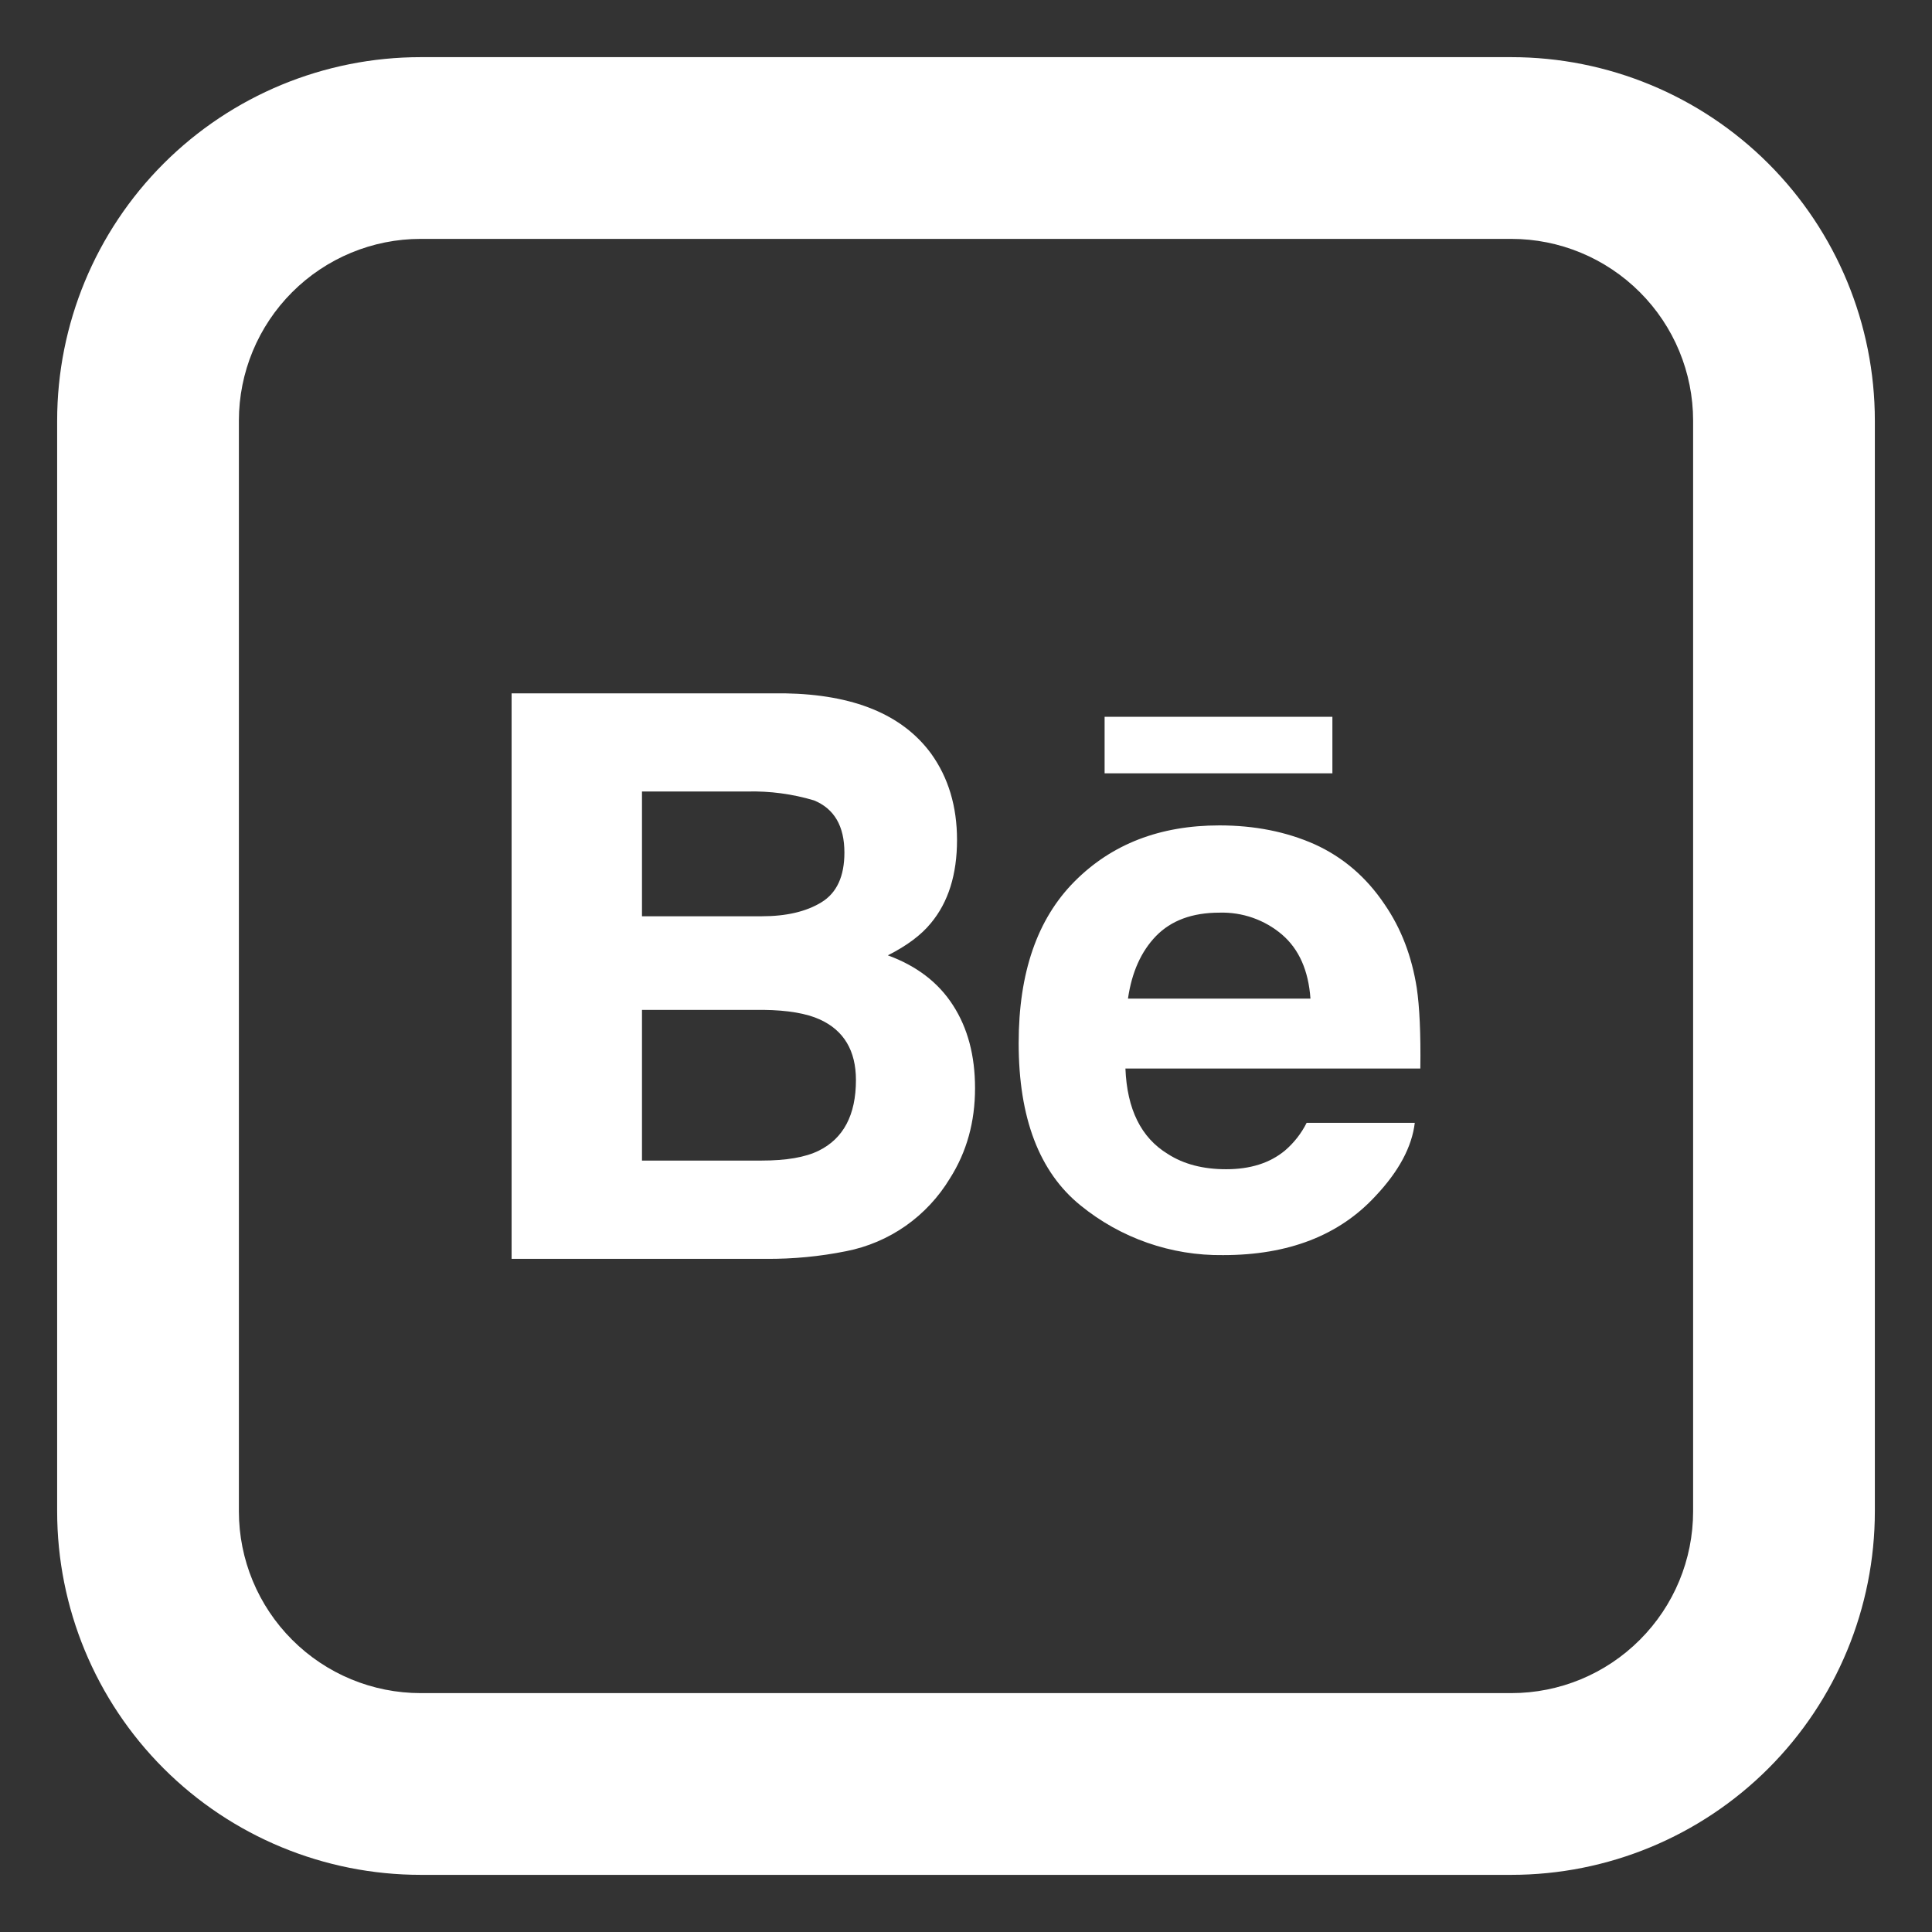 <svg width="31" height="31" viewBox="0 0 31 31" fill="none" xmlns="http://www.w3.org/2000/svg">
<rect x="0" y="0" width="31" height="31" fill="#333333" stroke="none"/>
<path d="M21.377 12.408H17.724V11.501H21.379V12.41L21.377 12.408ZM15.292 16.131C15.528 16.496 15.645 16.939 15.645 17.46C15.645 18 15.513 18.481 15.242 18.908C15.061 19.208 14.82 19.467 14.533 19.669C14.246 19.87 13.92 20.009 13.577 20.076C13.155 20.161 12.725 20.202 12.295 20.199H8.209V11.125H12.591C13.695 11.143 14.478 11.463 14.94 12.092C15.217 12.477 15.356 12.939 15.356 13.477C15.356 14.031 15.217 14.476 14.936 14.813C14.781 15.003 14.551 15.175 14.246 15.329C14.707 15.498 15.057 15.764 15.292 16.131ZM10.301 14.702H12.222C12.616 14.702 12.935 14.628 13.18 14.478C13.426 14.328 13.549 14.062 13.549 13.68C13.549 13.257 13.387 12.977 13.062 12.843C12.714 12.739 12.353 12.691 11.99 12.7H10.301V14.702ZM13.734 17.33C13.734 16.859 13.54 16.534 13.157 16.359C12.941 16.26 12.637 16.209 12.249 16.204H10.301V18.622H12.219C12.613 18.622 12.919 18.571 13.138 18.463C13.534 18.267 13.734 17.89 13.734 17.33ZM22.733 15.854C22.777 16.152 22.798 16.582 22.79 17.145H18.058C18.084 17.798 18.309 18.255 18.738 18.516C18.994 18.681 19.306 18.761 19.674 18.761C20.06 18.761 20.374 18.663 20.617 18.462C20.762 18.338 20.881 18.186 20.966 18.016H22.701C22.655 18.402 22.446 18.793 22.071 19.191C21.488 19.823 20.674 20.139 19.626 20.139C18.792 20.15 17.982 19.867 17.336 19.34C16.677 18.806 16.345 17.94 16.345 16.737C16.345 15.609 16.643 14.746 17.24 14.145C17.838 13.543 18.612 13.244 19.566 13.244C20.13 13.244 20.639 13.345 21.094 13.547C21.546 13.752 21.921 14.071 22.216 14.51C22.483 14.898 22.653 15.344 22.733 15.854ZM21.027 16.023C20.995 15.572 20.843 15.23 20.572 14.997C20.292 14.758 19.934 14.633 19.566 14.644C19.128 14.644 18.792 14.771 18.551 15.017C18.31 15.265 18.16 15.601 18.099 16.023H21.027Z" fill="white"/>
<path d="M6.75 3.833C5.977 3.833 5.235 4.141 4.688 4.688C4.141 5.235 3.833 5.977 3.833 6.75V24.25C3.833 25.024 4.141 25.765 4.688 26.312C5.235 26.86 5.977 27.167 6.75 27.167H24.25C25.024 27.167 25.765 26.86 26.312 26.312C26.86 25.765 27.167 25.024 27.167 24.25V6.75C27.167 5.977 26.86 5.235 26.312 4.688C25.765 4.141 25.024 3.833 24.25 3.833H6.75ZM6.75 0.917H24.25C25.797 0.917 27.281 1.531 28.375 2.625C29.469 3.719 30.083 5.203 30.083 6.75V24.25C30.083 25.797 29.469 27.281 28.375 28.375C27.281 29.469 25.797 30.083 24.25 30.083H6.75C5.203 30.083 3.719 29.469 2.625 28.375C1.531 27.281 0.917 25.797 0.917 24.25V6.75C0.917 5.203 1.531 3.719 2.625 2.625C3.719 1.531 5.203 0.917 6.75 0.917V0.917Z" fill="white"/>
</svg>
